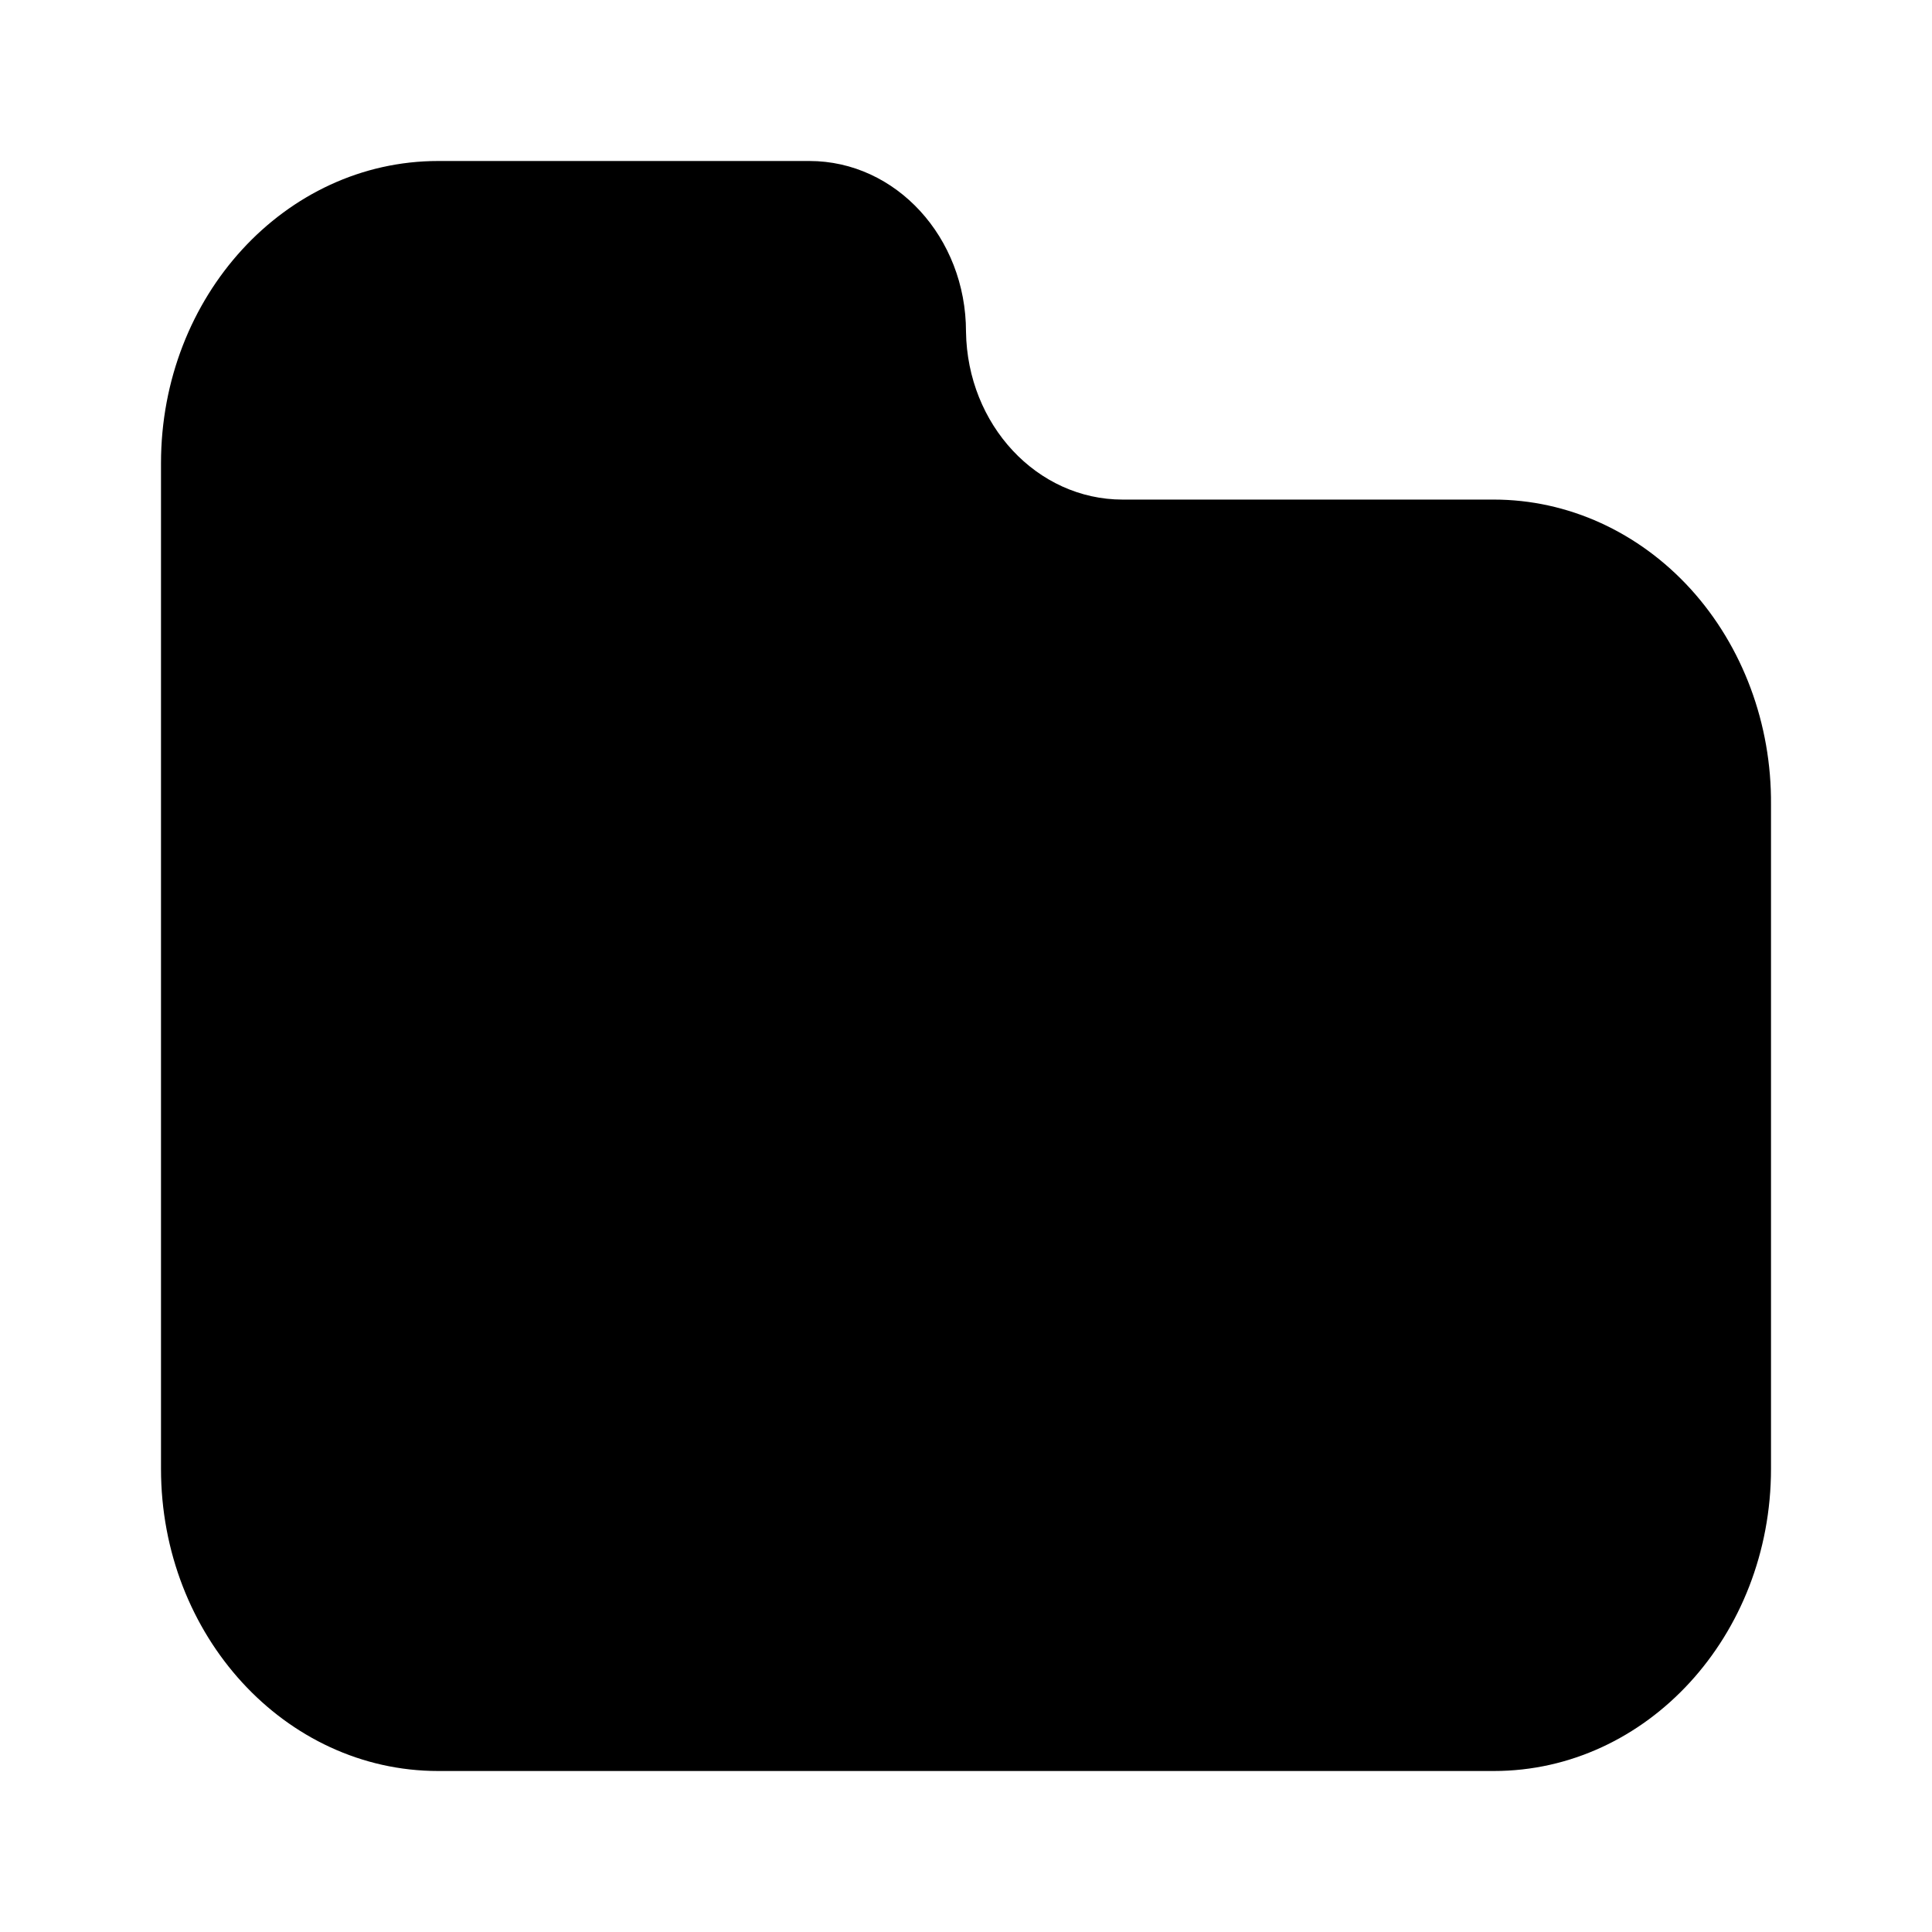 <svg width="24" height="24" viewBox="0 0 24 24" fill="none" xmlns="http://www.w3.org/2000/svg">
<path d="M22 9.995V18.246C22 20.319 20.458 22 18.557 22H5.443C3.542 22 2 20.319 2 18.246V5.754C2 3.681 3.542 2 5.443 2H10.055C11.129 2 12 2.949 12 4.121C12.017 5.278 12.883 6.206 13.945 6.206H18.557C19.476 6.206 20.356 6.607 21.003 7.318C21.649 8.03 22.008 8.994 22 9.995Z" fill="black"/>
</svg>
